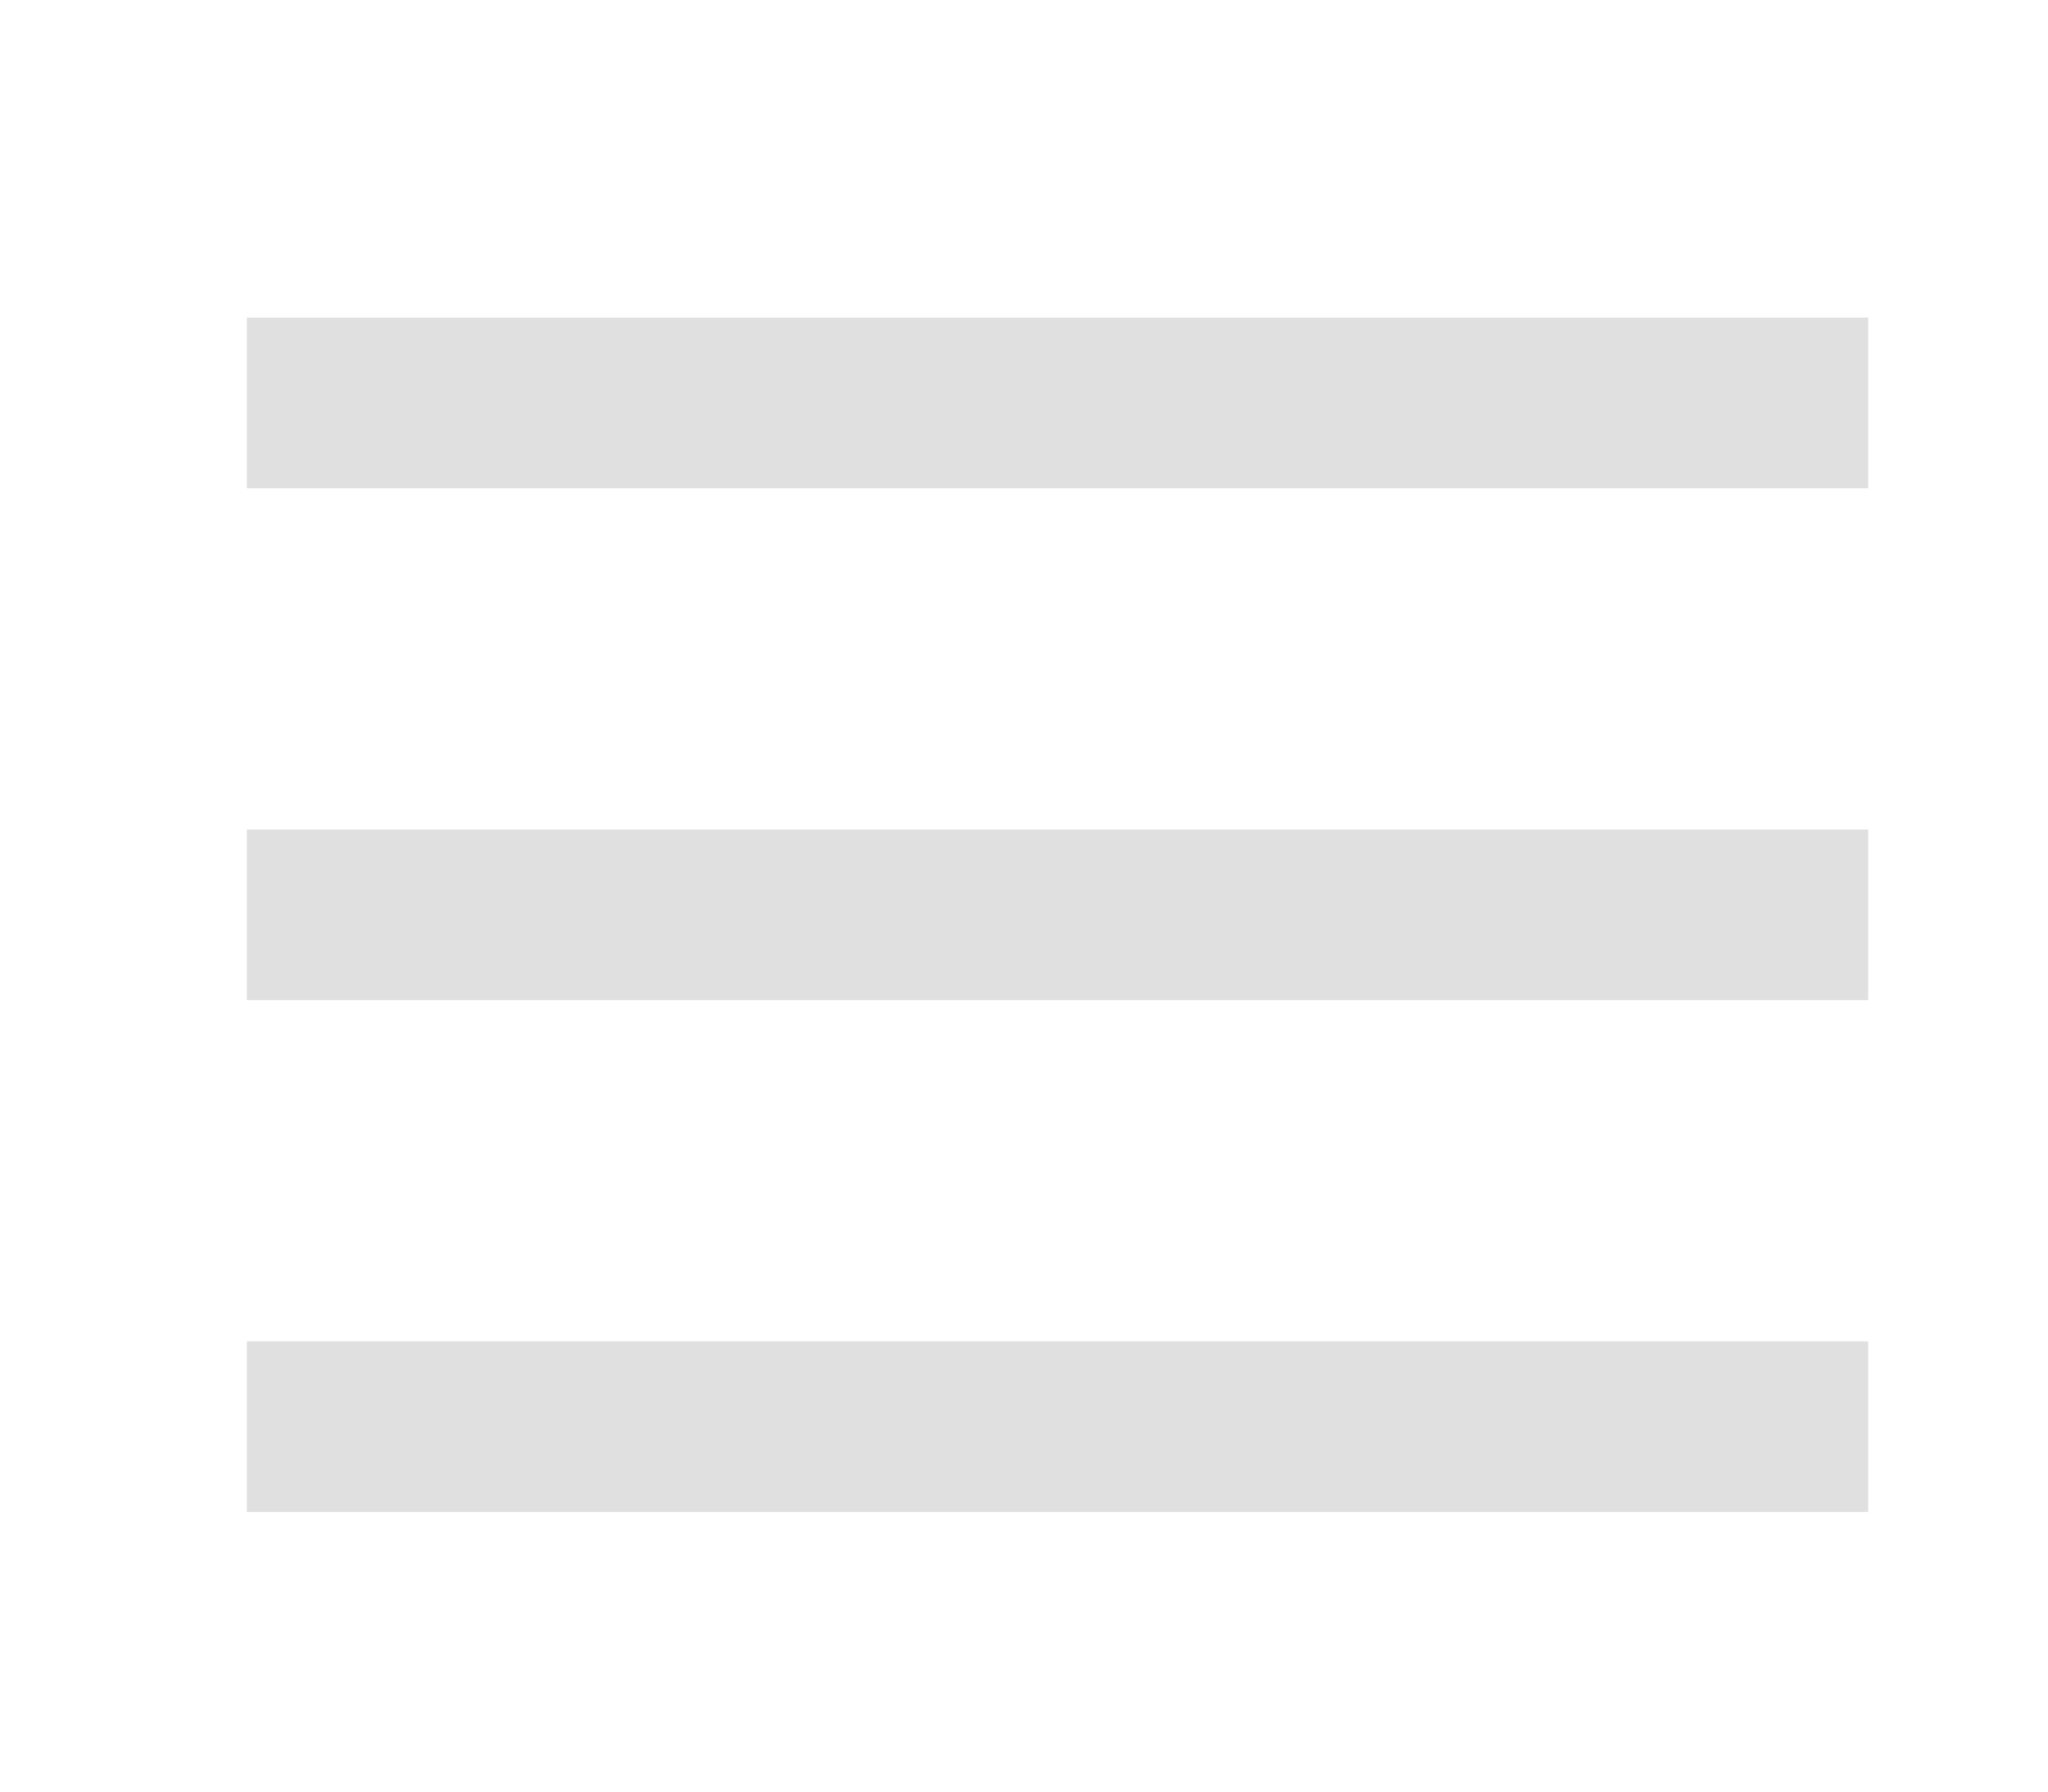 <svg width="24" height="21" viewBox="0 0 24 21" fill="none" xmlns="http://www.w3.org/2000/svg">
<path d="M21.893 4.723H2.893" stroke="#E0E0E0" stroke-width="2"/>
<path d="M21.893 10.723H2.893" stroke="#E0E0E0" stroke-width="2"/>
<path d="M21.893 16.723H2.893" stroke="#E0E0E0" stroke-width="2"/>
</svg>
